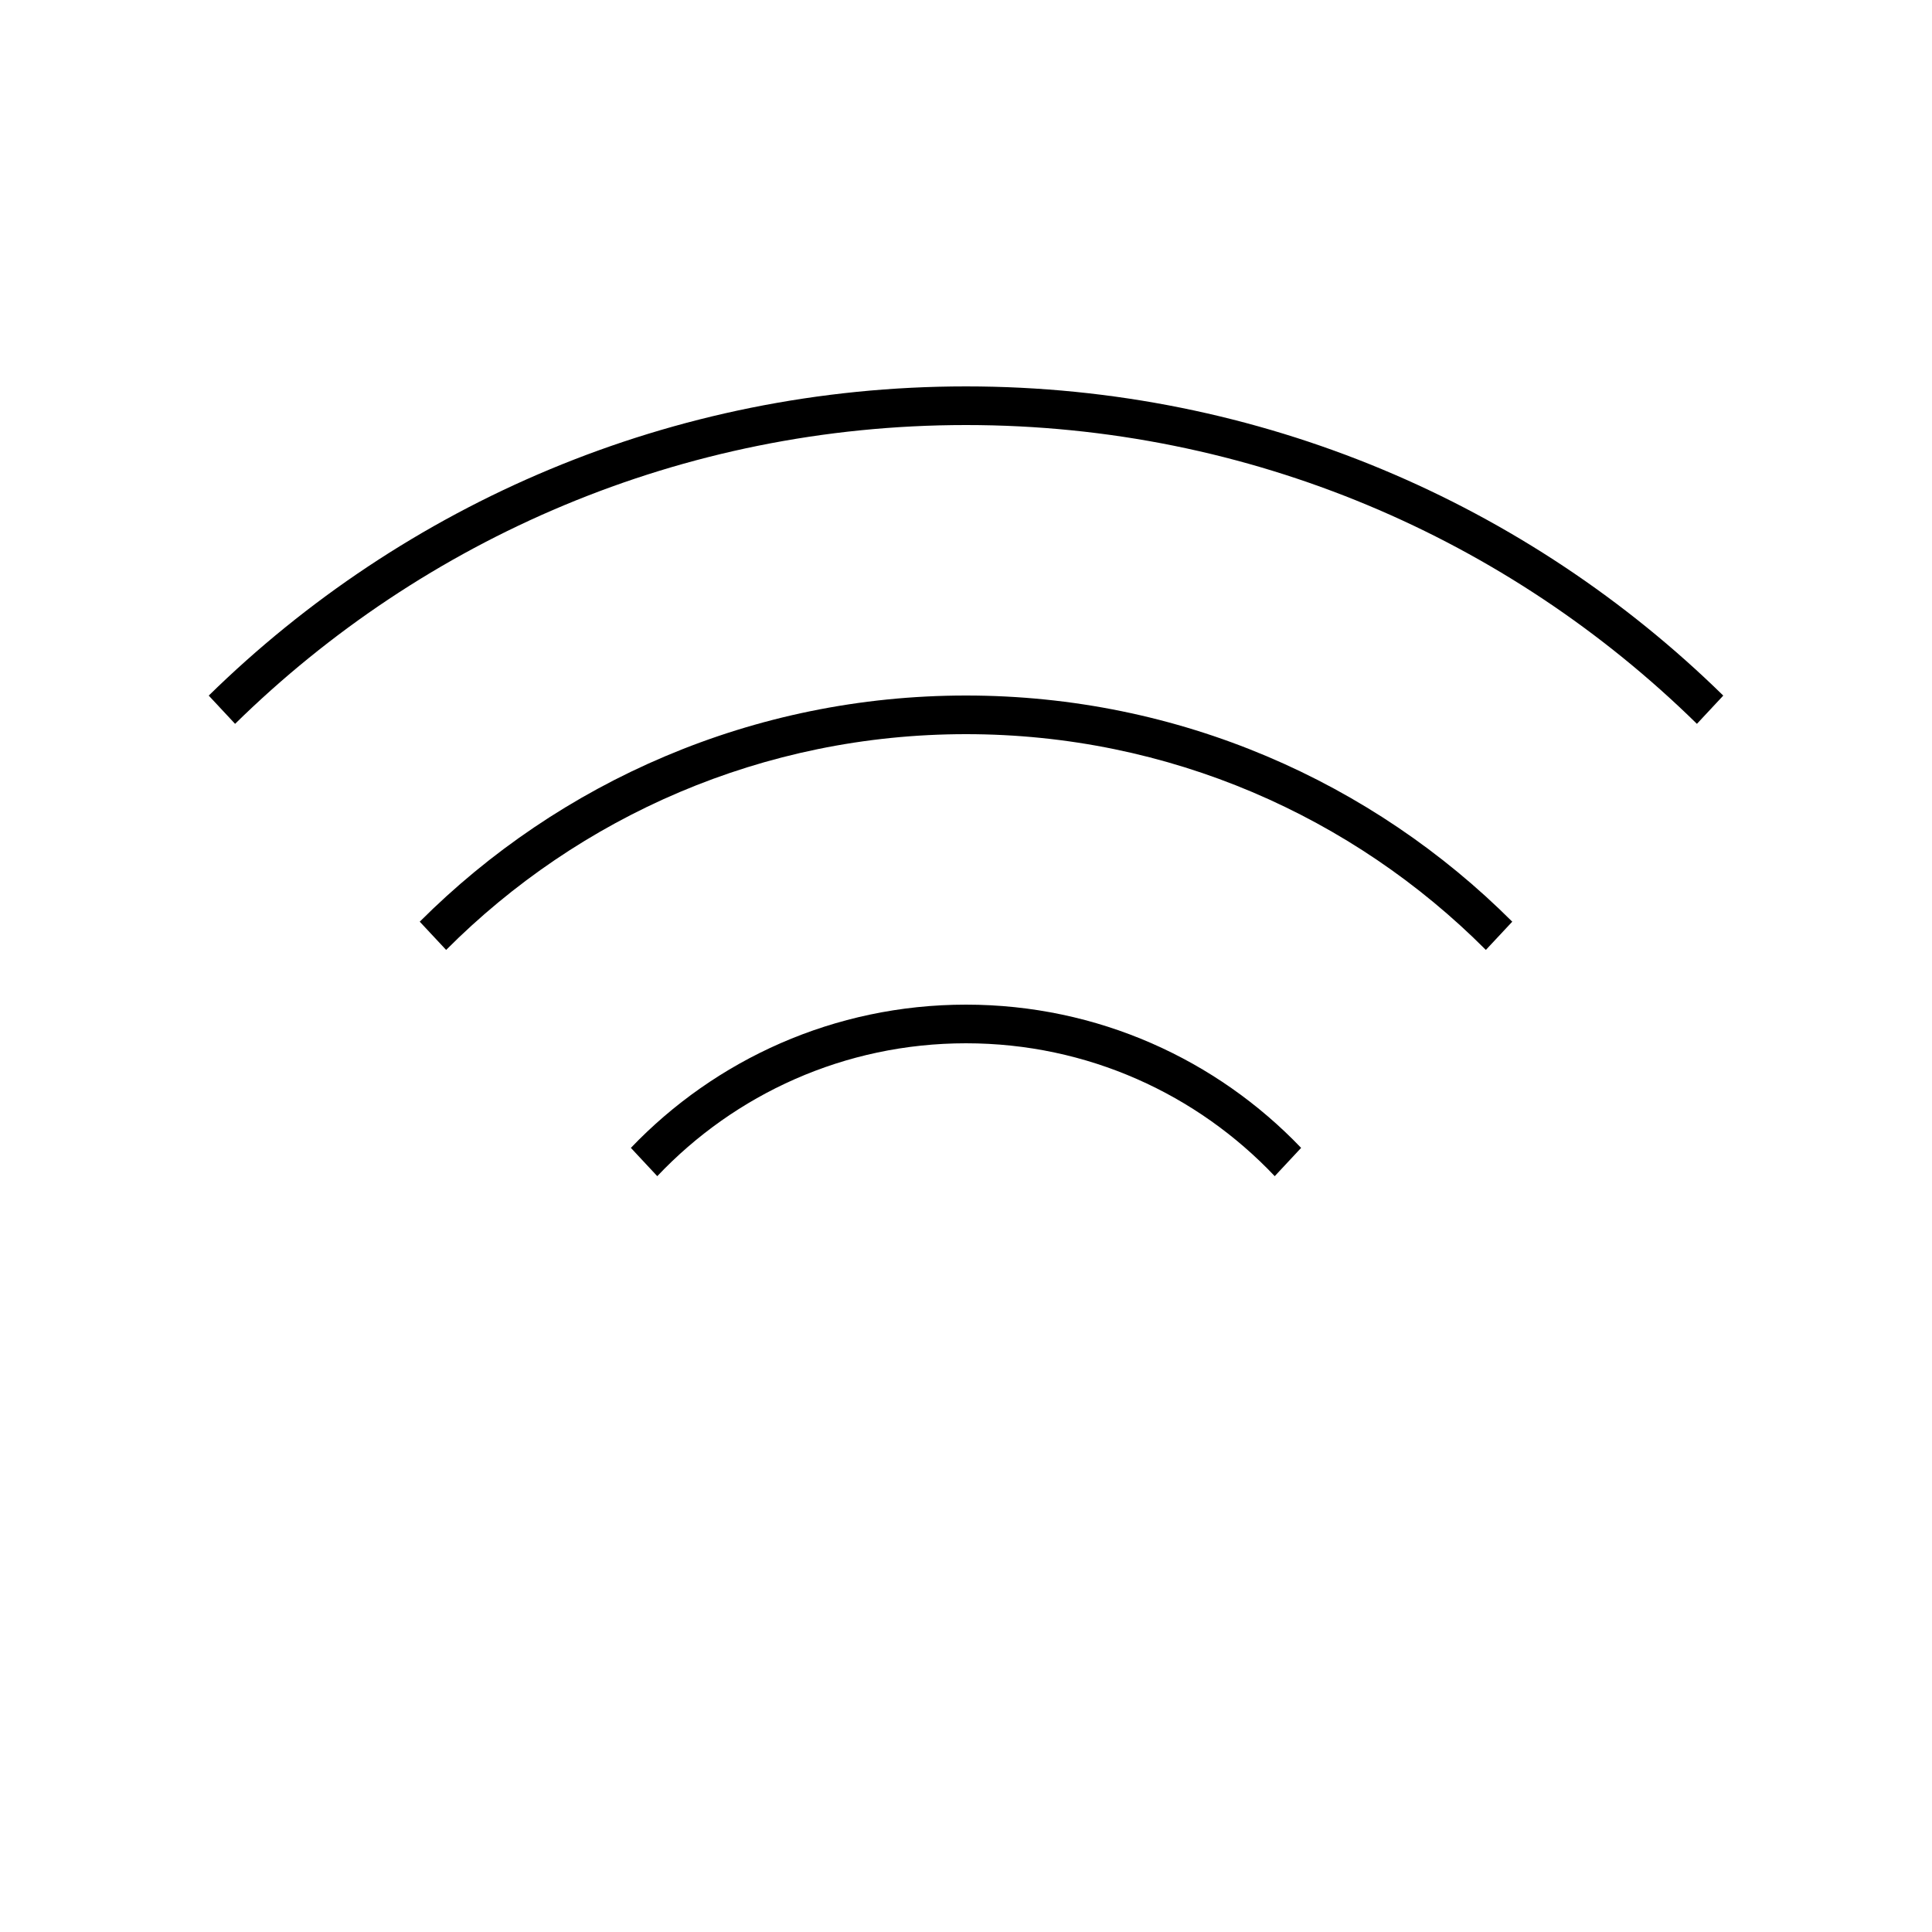 <?xml version="1.0" encoding="UTF-8"?>
<svg width="50px" height="50px" viewBox="0 0 50 50" version="1.1" xmlns="http://www.w3.org/2000/svg" xmlns:xlink="http://www.w3.org/1999/xlink">
    <!-- Generator: Sketch 41.1 (35376) - http://www.bohemiancoding.com/sketch -->
    <title>Mask</title>
    <desc>Created with Sketch.</desc>
    <defs>
        <rect id="path-1" x="0" y="0" width="50" height="50"></rect>
        <circle id="path-3" cx="20" cy="28" r="3"></circle>
        <mask id="mask-4" maskContentUnits="userSpaceOnUse" maskUnits="objectBoundingBox" x="0" y="0" width="6" height="6" fill="white">
            <use xlink:href="#path-3"></use>
        </mask>
    </defs>
    <g id="Page-1" stroke="none" stroke-width="1" fill="none" fill-rule="evenodd">
        <g id="landing-page" transform="translate(-250, -1796)">
            <g id="services" transform="translate(0, 1597)">
                <g transform="translate(250, 90)" id="highlights">
                    <g transform="translate(0, 109)">
                        <g id="service">
                            <g id="Wifi">
                                <g id="Icon">
                                    <mask id="mask-2" fill="white">
                                        <use xlink:href="#path-1"></use>
                                    </mask>
                                    <use id="Mask" fill-opacity="0" fill="#D8D8D8" xlink:href="#path-1"></use>
                                    <g mask="url(#mask-2)">
                                        <g transform="translate(5, 10)">
                                            <g id="Waves" stroke="none" stroke-width="1" fill-rule="evenodd">
                                                <path d="M0.402,8.002 C5.452,3.052 12.37,0 20,0 C27.63,0 34.548,3.052 39.598,8.002 L38.916,8.733 C34.044,3.95 27.367,1 20,1 C12.633,1 5.956,3.95 1.084,8.733 L0.402,8.002 Z" id="Wave" fill="#000000"></path>
                                                <path d="M5.863,13.853 C9.482,10.237 14.48,8 20,8 C25.52,8 30.518,10.237 34.137,13.853 L33.454,14.584 C30.015,11.135 25.257,9 20,9 C14.743,9 9.985,11.135 6.546,14.584 L5.863,13.853 Z" id="Wave" fill="#000000"></path>
                                                <path d="M11.327,19.707 C13.511,17.423 16.59,16 20,16 C23.41,16 26.489,17.423 28.673,19.707 L27.99,20.439 C25.985,18.321 23.147,17 20,17 C16.853,17 14.015,18.321 12.01,20.439 L11.327,19.707 Z" id="Combined-Shape" fill="#000000"></path>
                                            </g>
                                            <use id="Dot" stroke="#000000" mask="url(#mask-4)" stroke-width="2" xlink:href="#path-3"></use>
                                        </g>
                                    </g>
                                </g>
                            </g>
                        </g>
                    </g>
                </g>
            </g>
        </g>
    </g>
</svg>